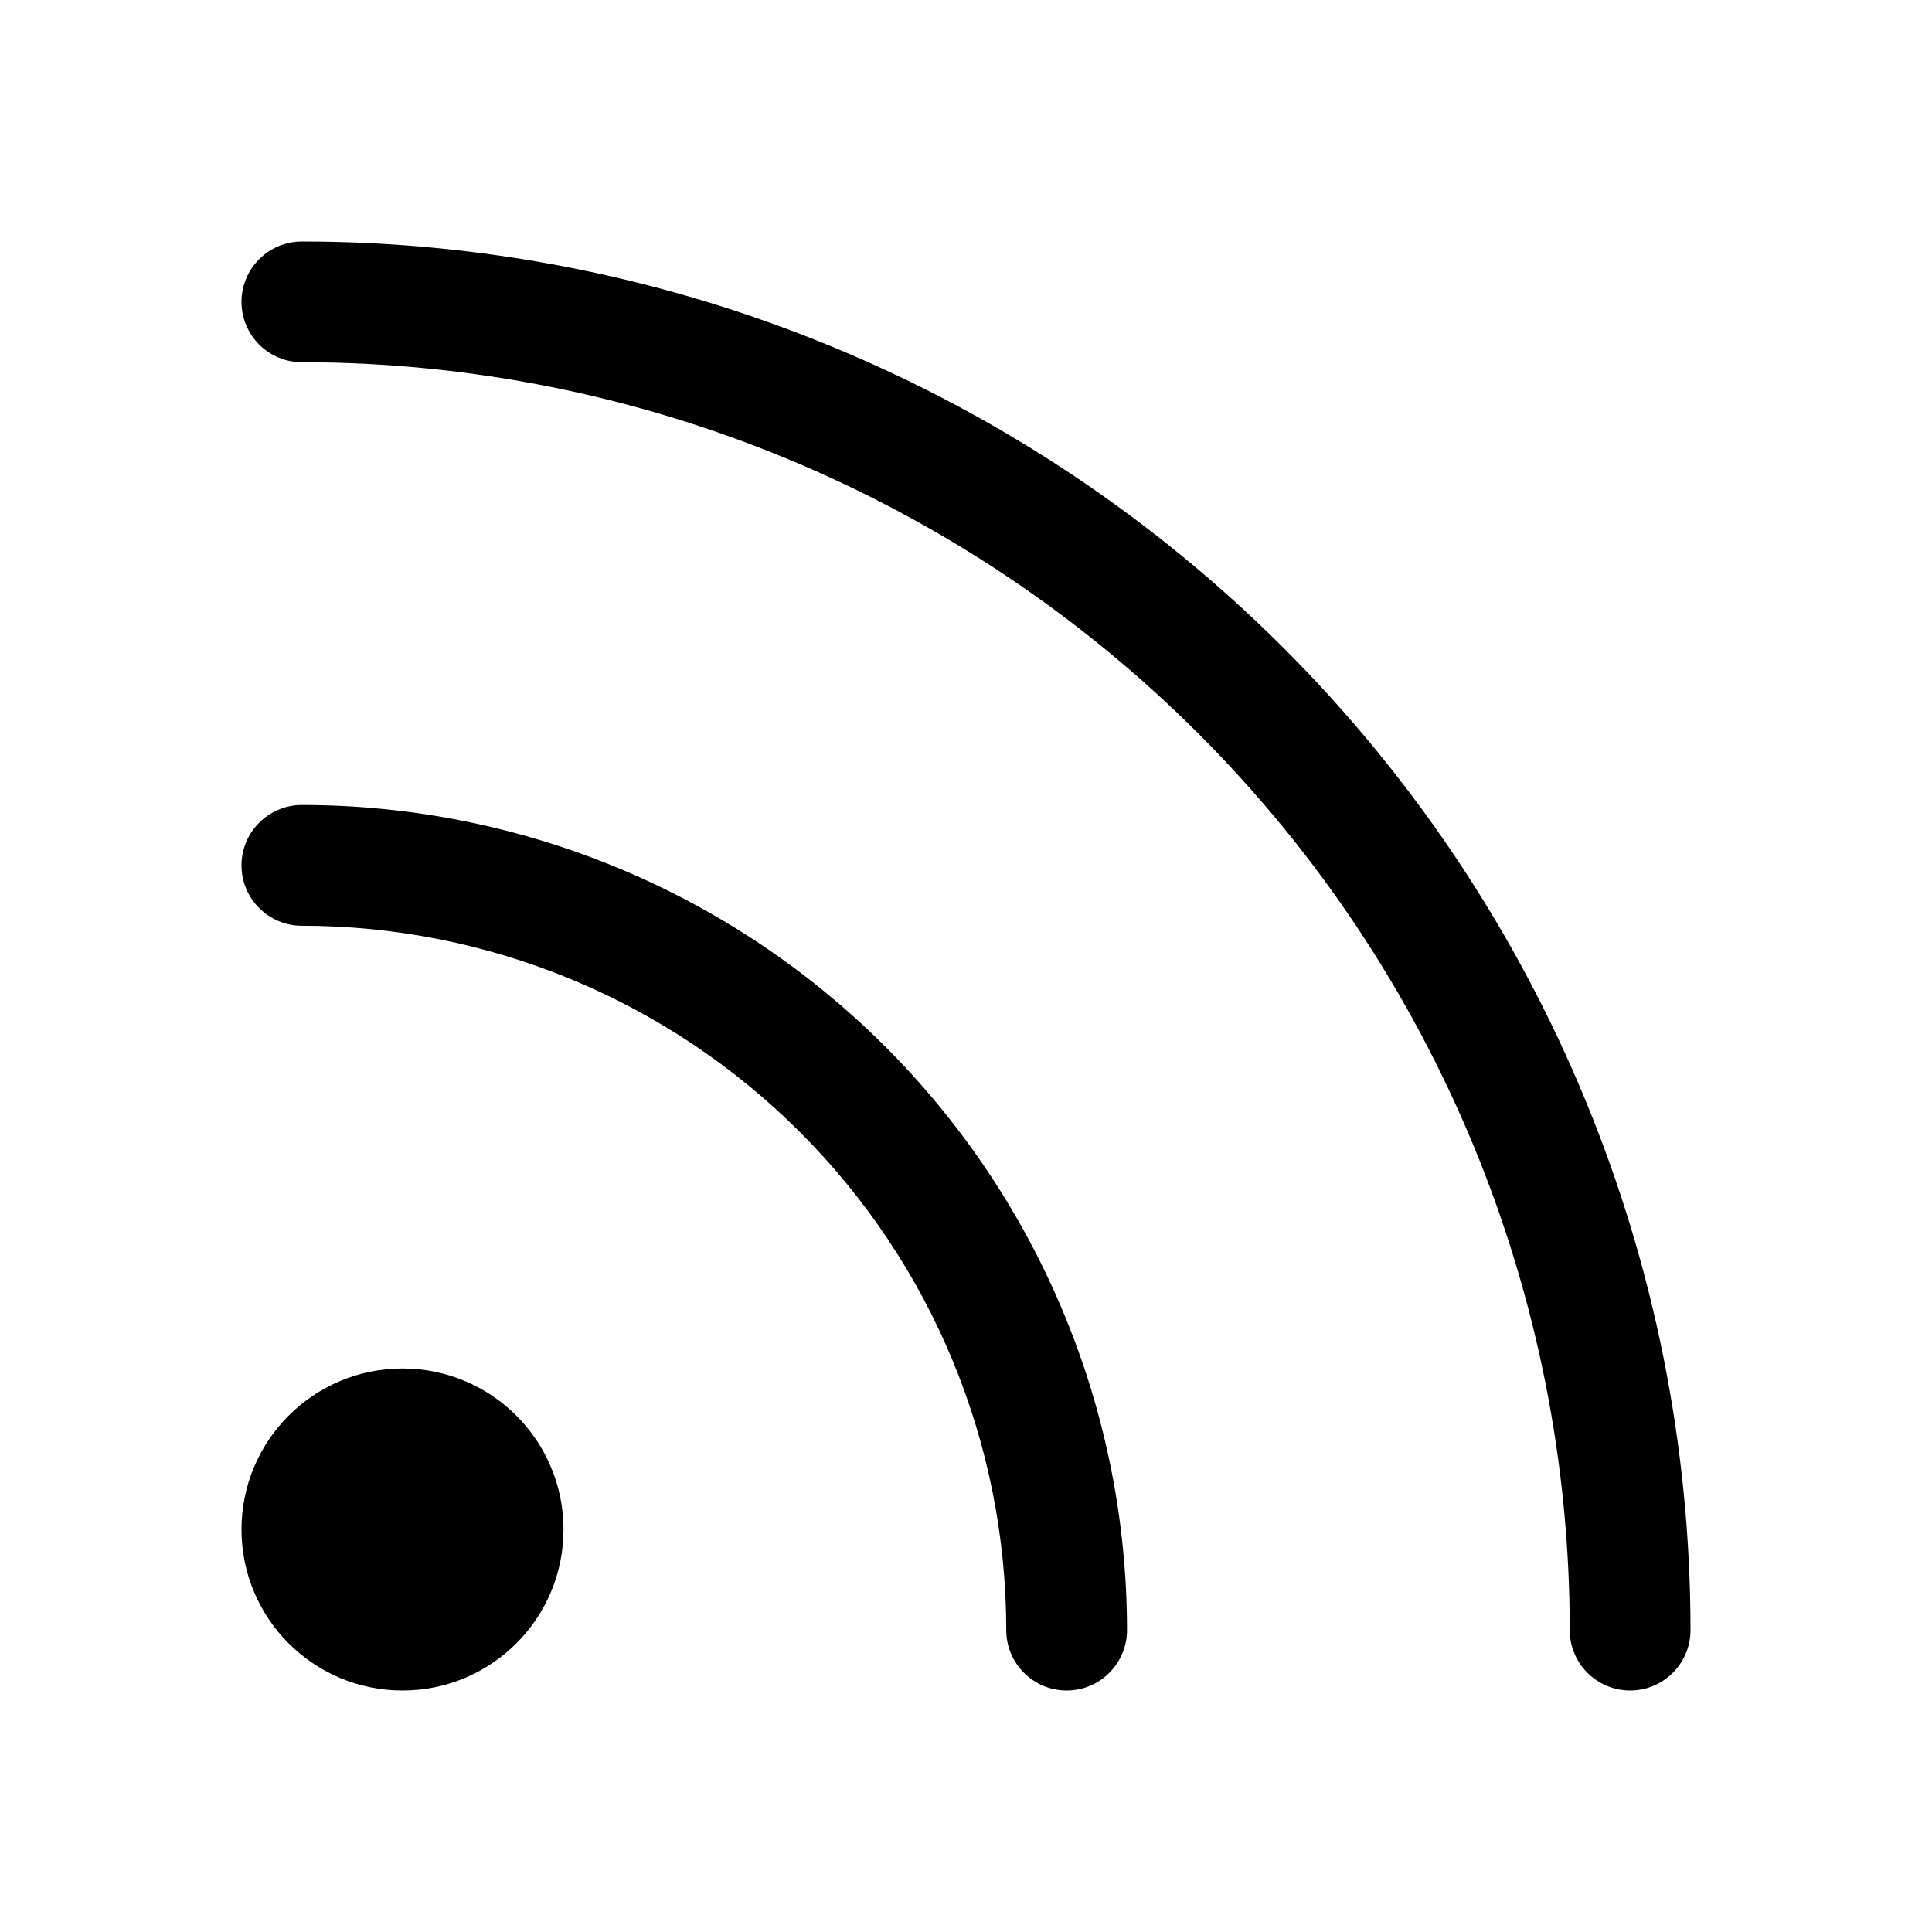 <svg width="24" height="24" viewBox="0 0 24 24" fill="none" xmlns="http://www.w3.org/2000/svg">
<g id="size=24">
<g id="Union">
<path d="M3.75 3C3.336 3 3 3.336 3 3.75C3 4.164 3.336 4.5 3.75 4.5C7.927 4.5 11.933 6.159 14.887 9.113C17.841 12.067 19.5 16.073 19.5 20.25C19.5 20.664 19.836 21 20.25 21C20.664 21 21 20.664 21 20.25C21 15.675 19.183 11.287 15.948 8.052C12.713 4.817 8.325 3 3.75 3Z" fill="#000001"/>
<path d="M3.75 10C3.336 10 3 10.336 3 10.75C3 11.164 3.336 11.5 3.75 11.5C6.071 11.5 8.296 12.422 9.937 14.063C11.578 15.704 12.5 17.929 12.5 20.25C12.5 20.664 12.836 21 13.25 21C13.664 21 14 20.664 14 20.25C14 17.532 12.92 14.924 10.998 13.002C9.076 11.08 6.468 10 3.75 10Z" fill="#000001"/>
<path d="M5 17C3.895 17 3 17.895 3 19C3 20.105 3.895 21 5 21C6.105 21 7 20.105 7 19C7 17.895 6.105 17 5 17Z" fill="#000001"/>
</g>
</g>
</svg>
